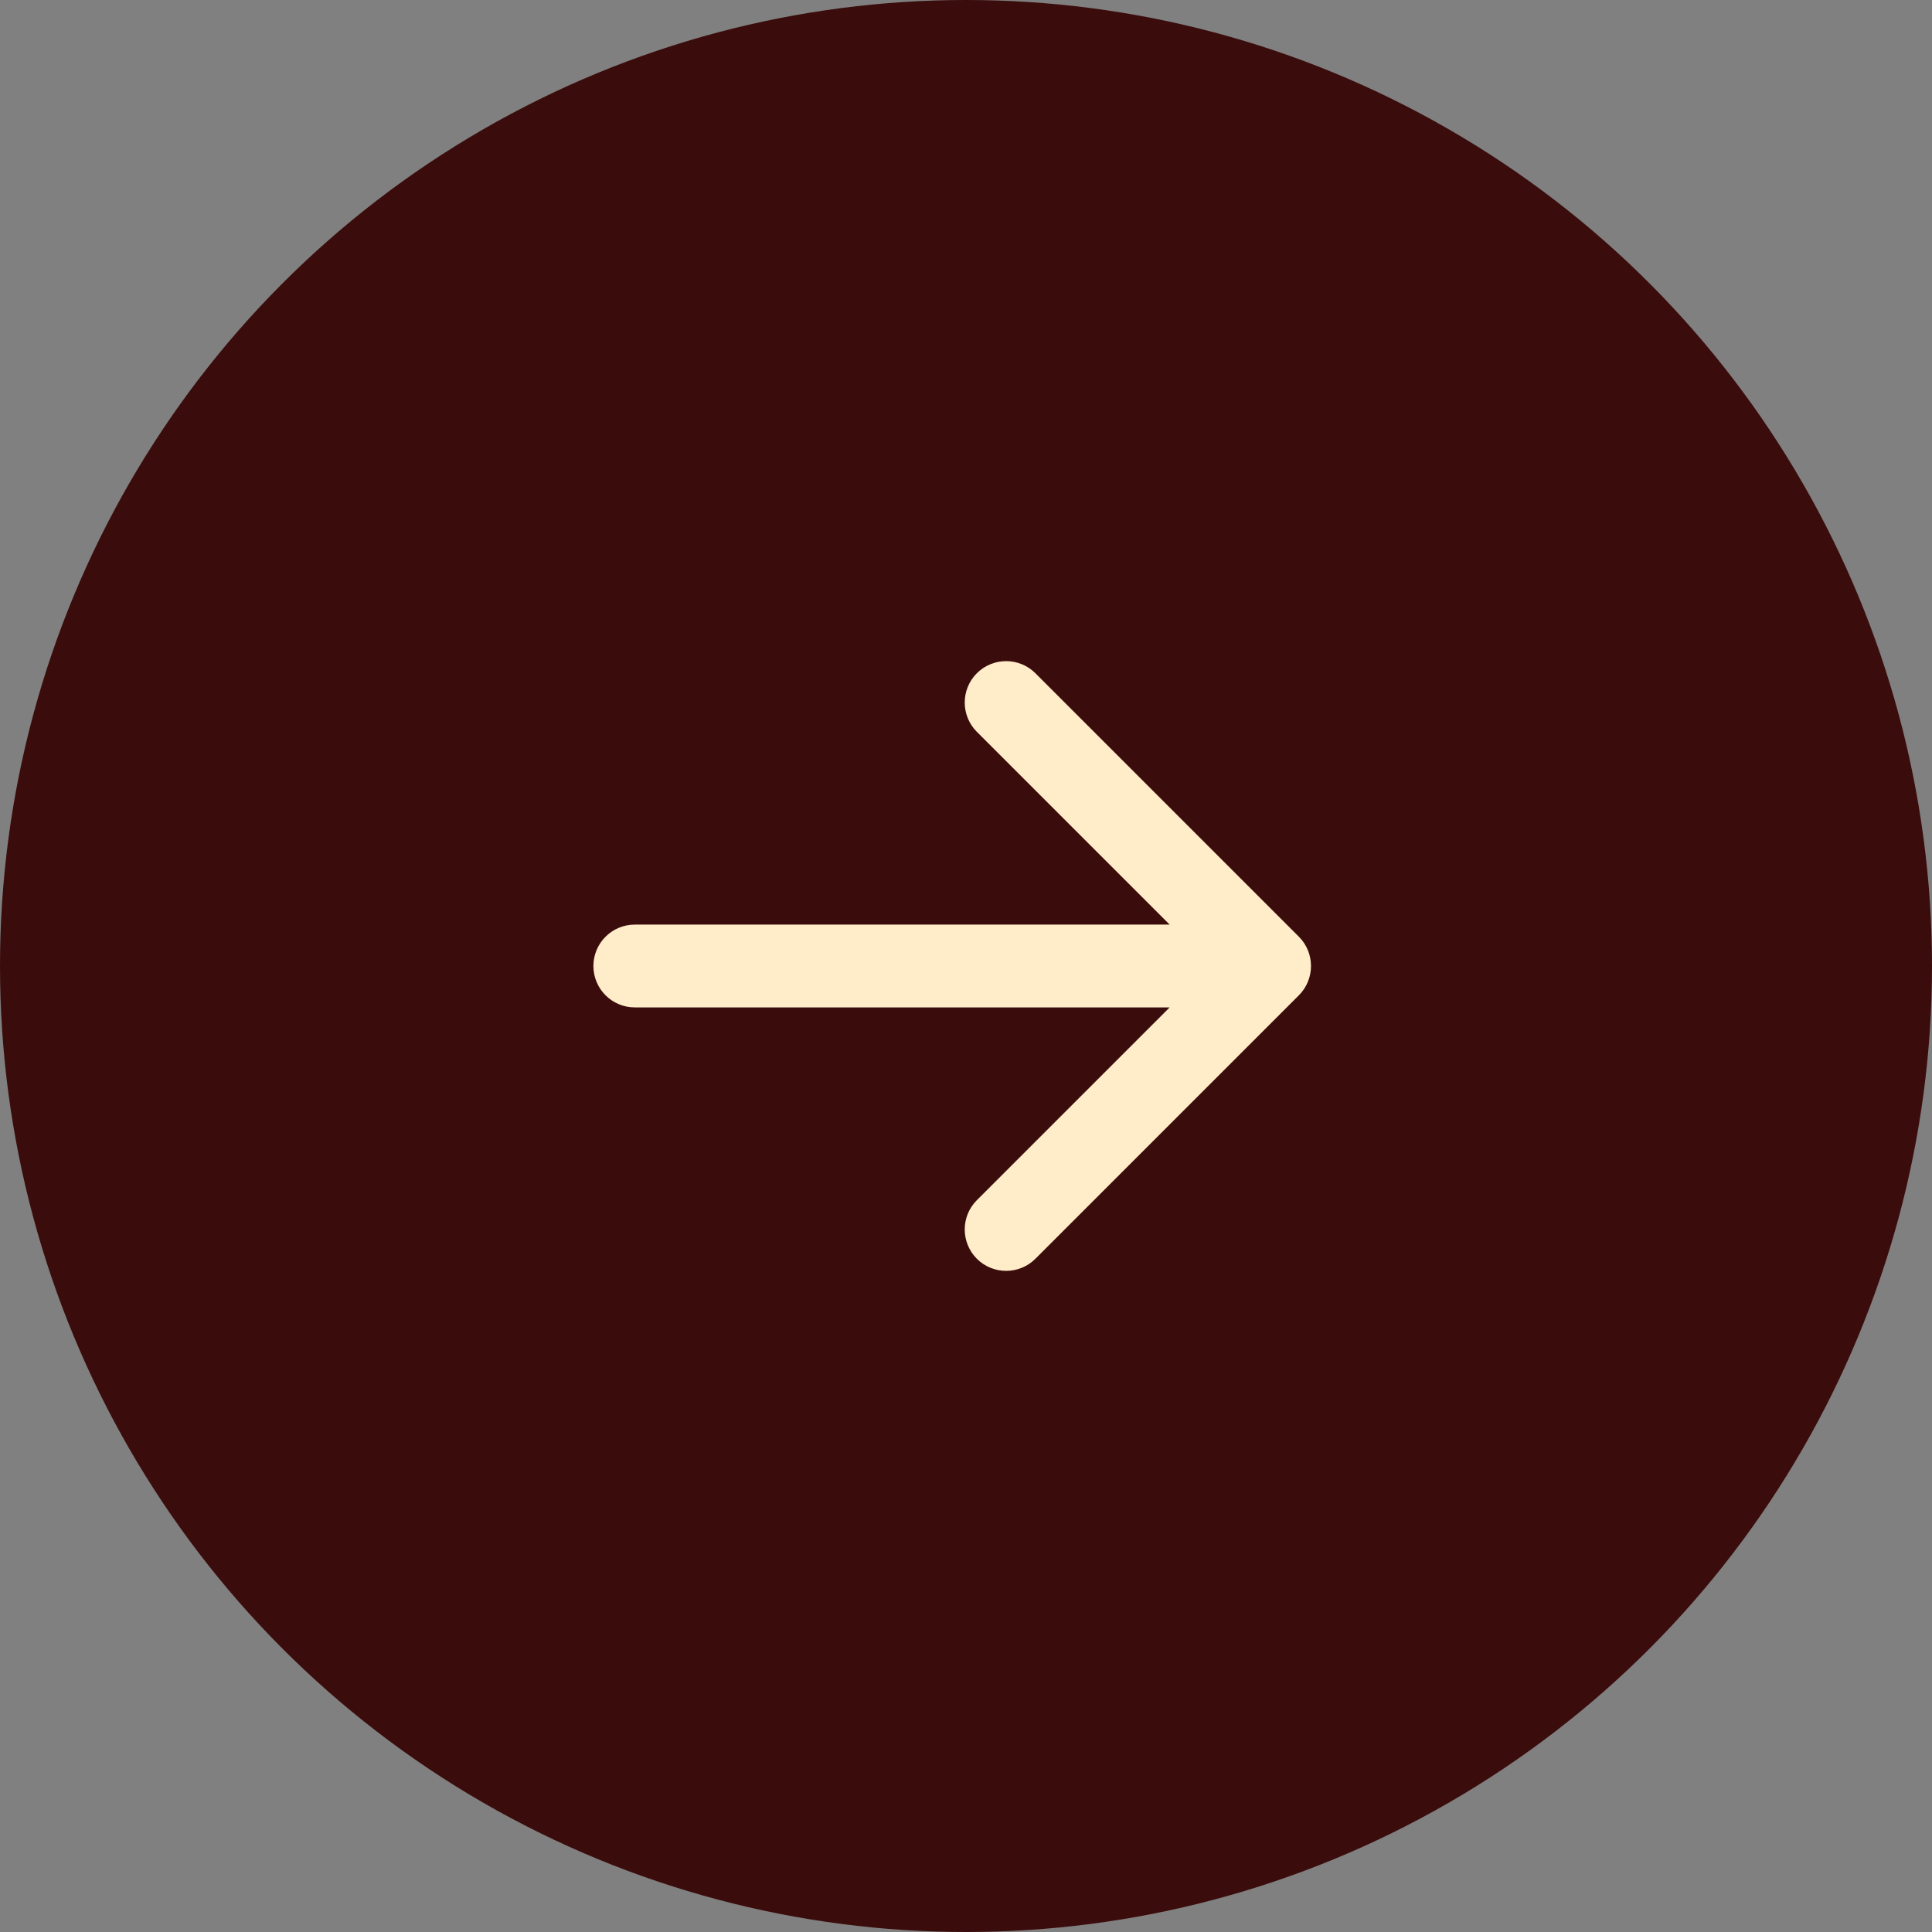 <svg width="70" height="70" viewBox="0 0 70 70" fill="none" xmlns="http://www.w3.org/2000/svg">
<rect x="0" y="0" width="70" height="70" fill="#808080" stroke="none"/>
<circle cx="35" cy="35" r="35" transform="matrix(-1 0 0 1 70 0)" fill="#3B0C0C"/>
<path d="M23 36.5C22.172 36.5 21.5 35.828 21.5 35C21.5 34.172 22.172 33.5 23 33.5V36.5ZM47.061 33.939C47.646 34.525 47.646 35.475 47.061 36.061L37.515 45.607C36.929 46.192 35.979 46.192 35.393 45.607C34.808 45.021 34.808 44.071 35.393 43.485L43.879 35L35.393 26.515C34.808 25.929 34.808 24.979 35.393 24.393C35.979 23.808 36.929 23.808 37.515 24.393L47.061 33.939ZM23 33.5H46V36.5H23V33.5Z" fill="#FFEDCA"/>
</svg>
